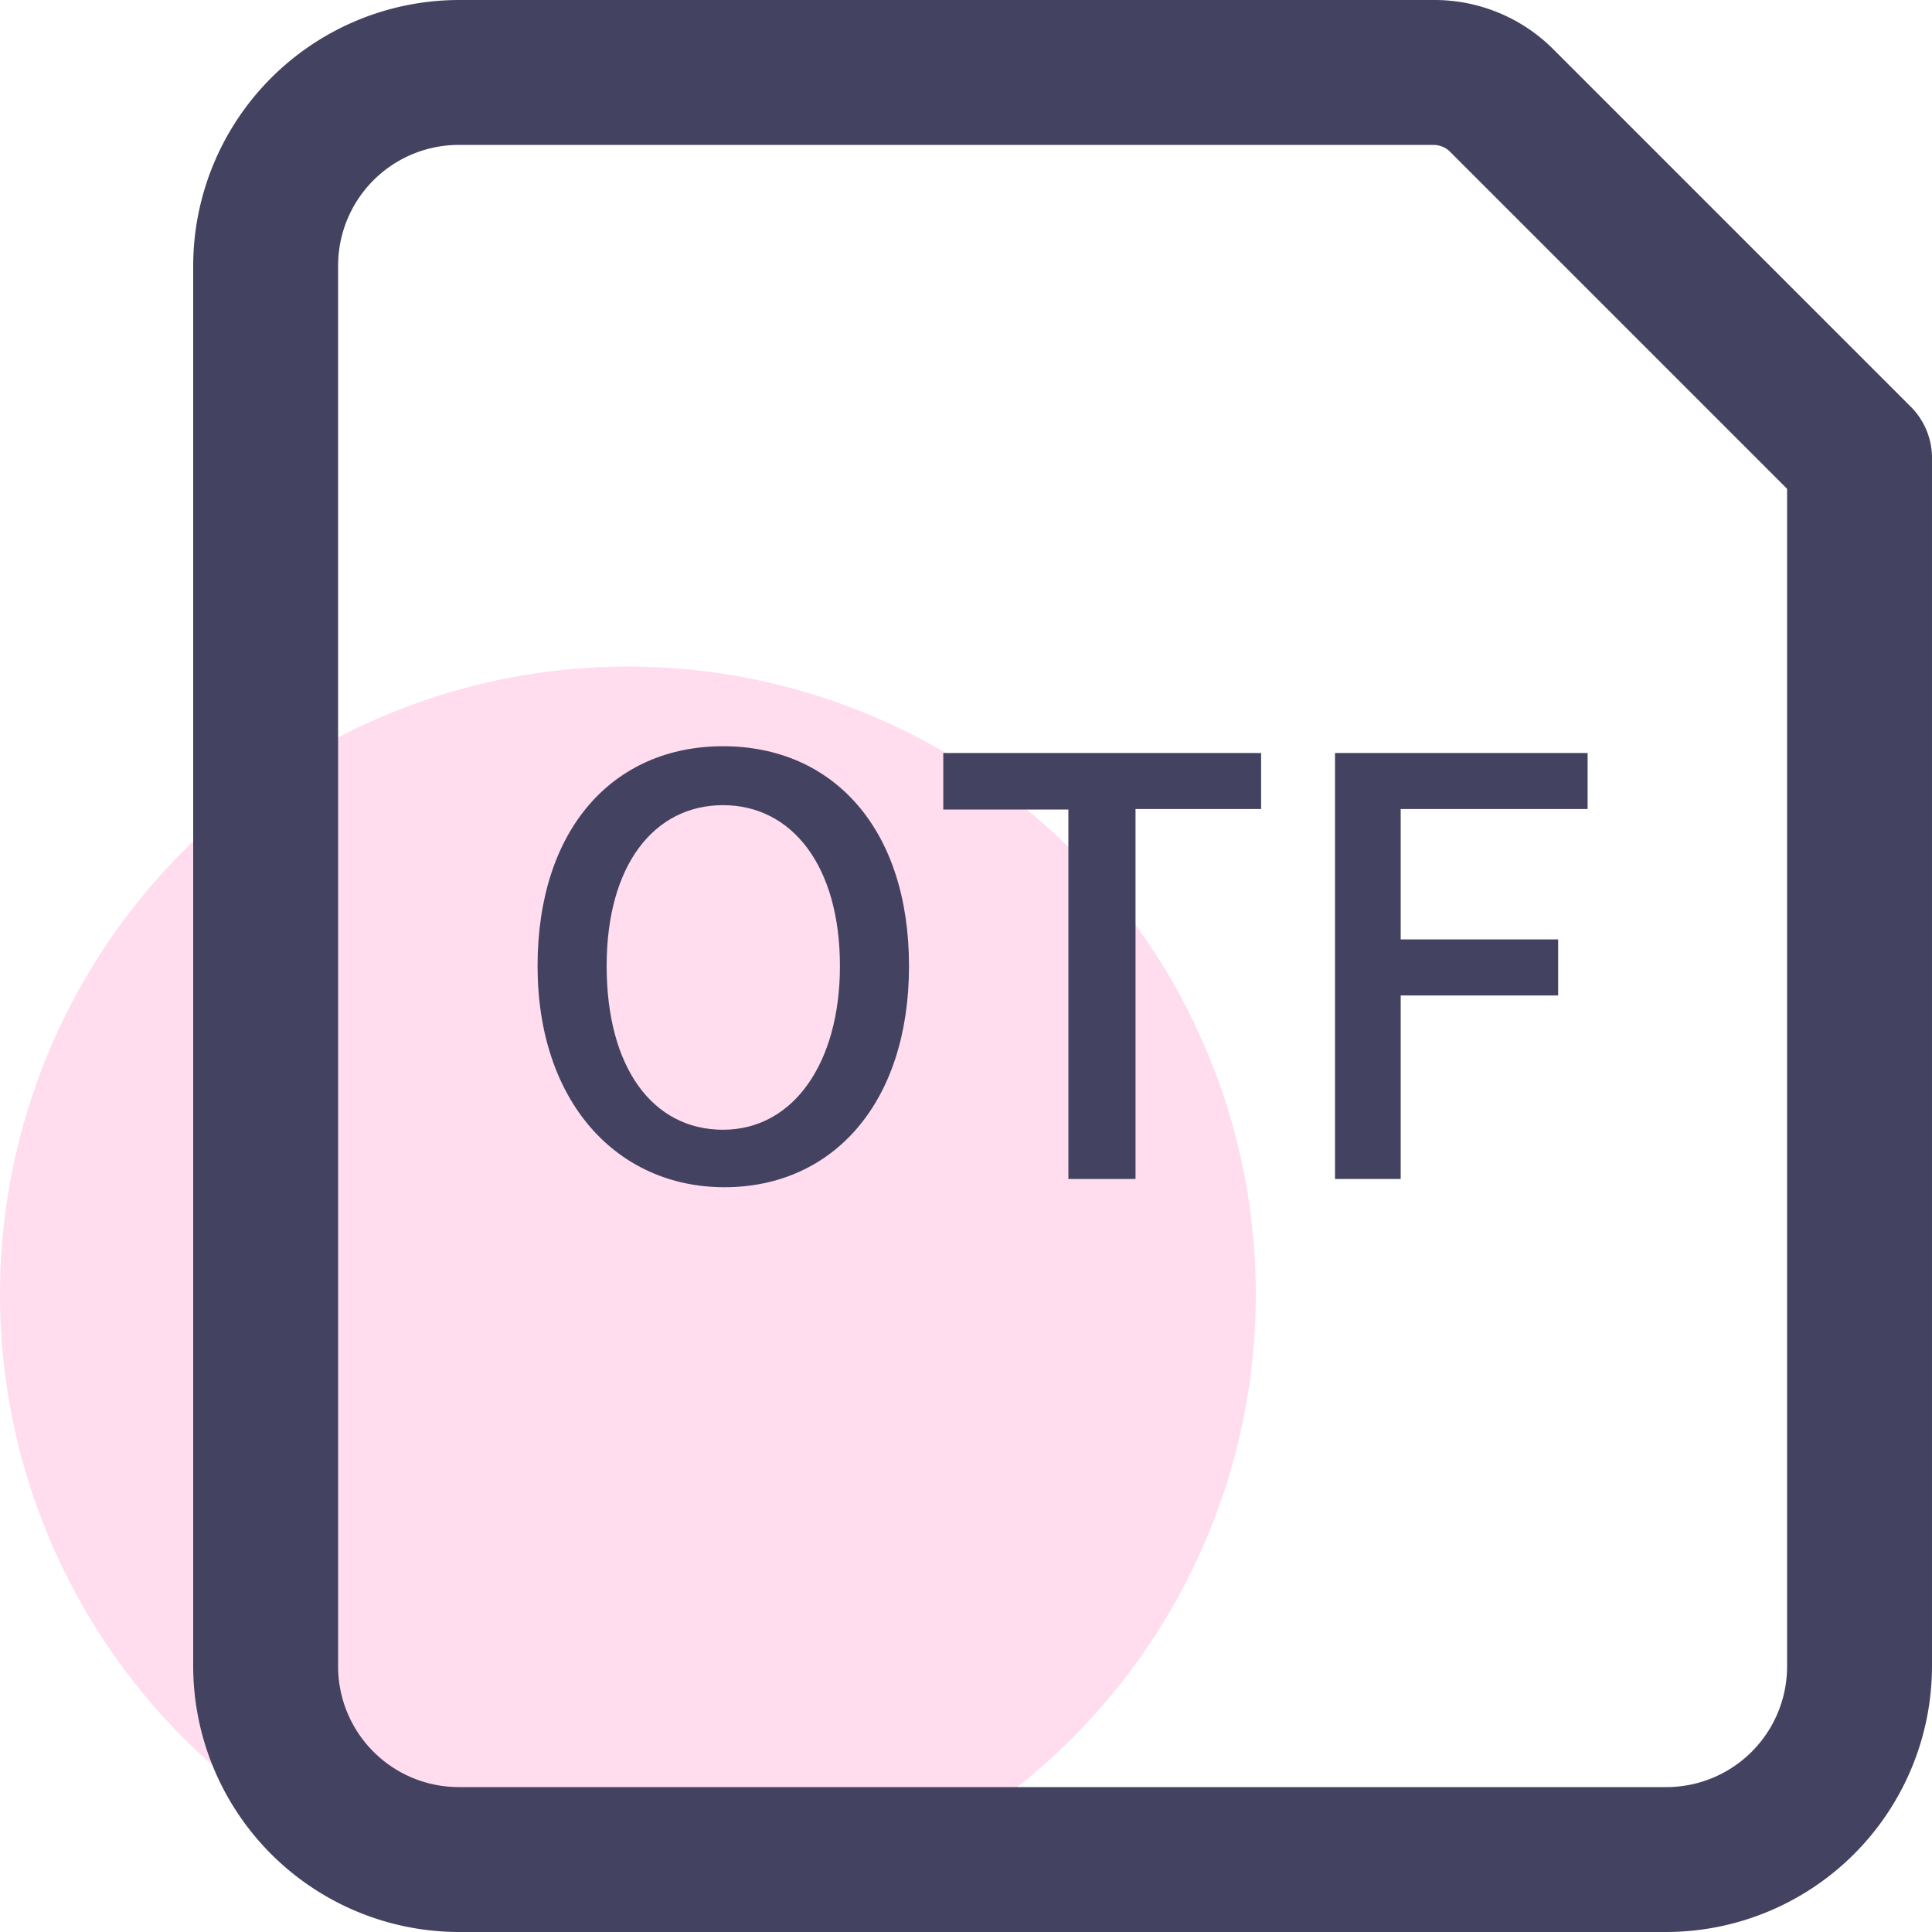 <svg viewBox="0 0 1024 1024" xmlns="http://www.w3.org/2000/svg"><path d="M0 686.081a332.799 332.799 0 1 0 665.598 0 332.799 332.799 0 1 0-665.598 0z" fill="#FFDCEE"/><path d="M883.197 1024H243.2a141.056 141.056 0 0 1-140.8-140.8V140.803A141.056 141.056 0 0 1 243.2.003h516.35a89.088 89.088 0 0 1 63.233 25.6l189.695 189.695a38.4 38.4 0 0 1 11.52 27.904V883.2a141.056 141.056 0 0 1-140.8 140.8zM243.2 76.803a64 64 0 0 0-64 64V883.2a64 64 0 0 0 64 64h639.998a64 64 0 0 0 64-64V259.074l-179.2-179.2a12.8 12.8 0 0 0-8.447-3.071z" fill="#434260"/><path d="M284.927 512.002c0-72.704 40.192-116.48 98.304-116.48s98.56 43.52 98.56 116.48-40.704 117.247-97.792 117.247-99.072-45.312-99.072-117.247zm160.256 0c0-53.248-25.6-85.248-61.952-85.248s-61.696 31.488-61.696 85.248 24.32 86.783 61.696 86.783 61.952-35.584 61.952-86.783zm121.087-82.944h-66.303v-29.952h168.447v29.696h-66.56v196.095H566.27zm141.312-29.952h133.887v29.696h-99.071v69.12h83.456v29.695h-83.456v97.28h-34.816z" fill="#434260"/></svg>